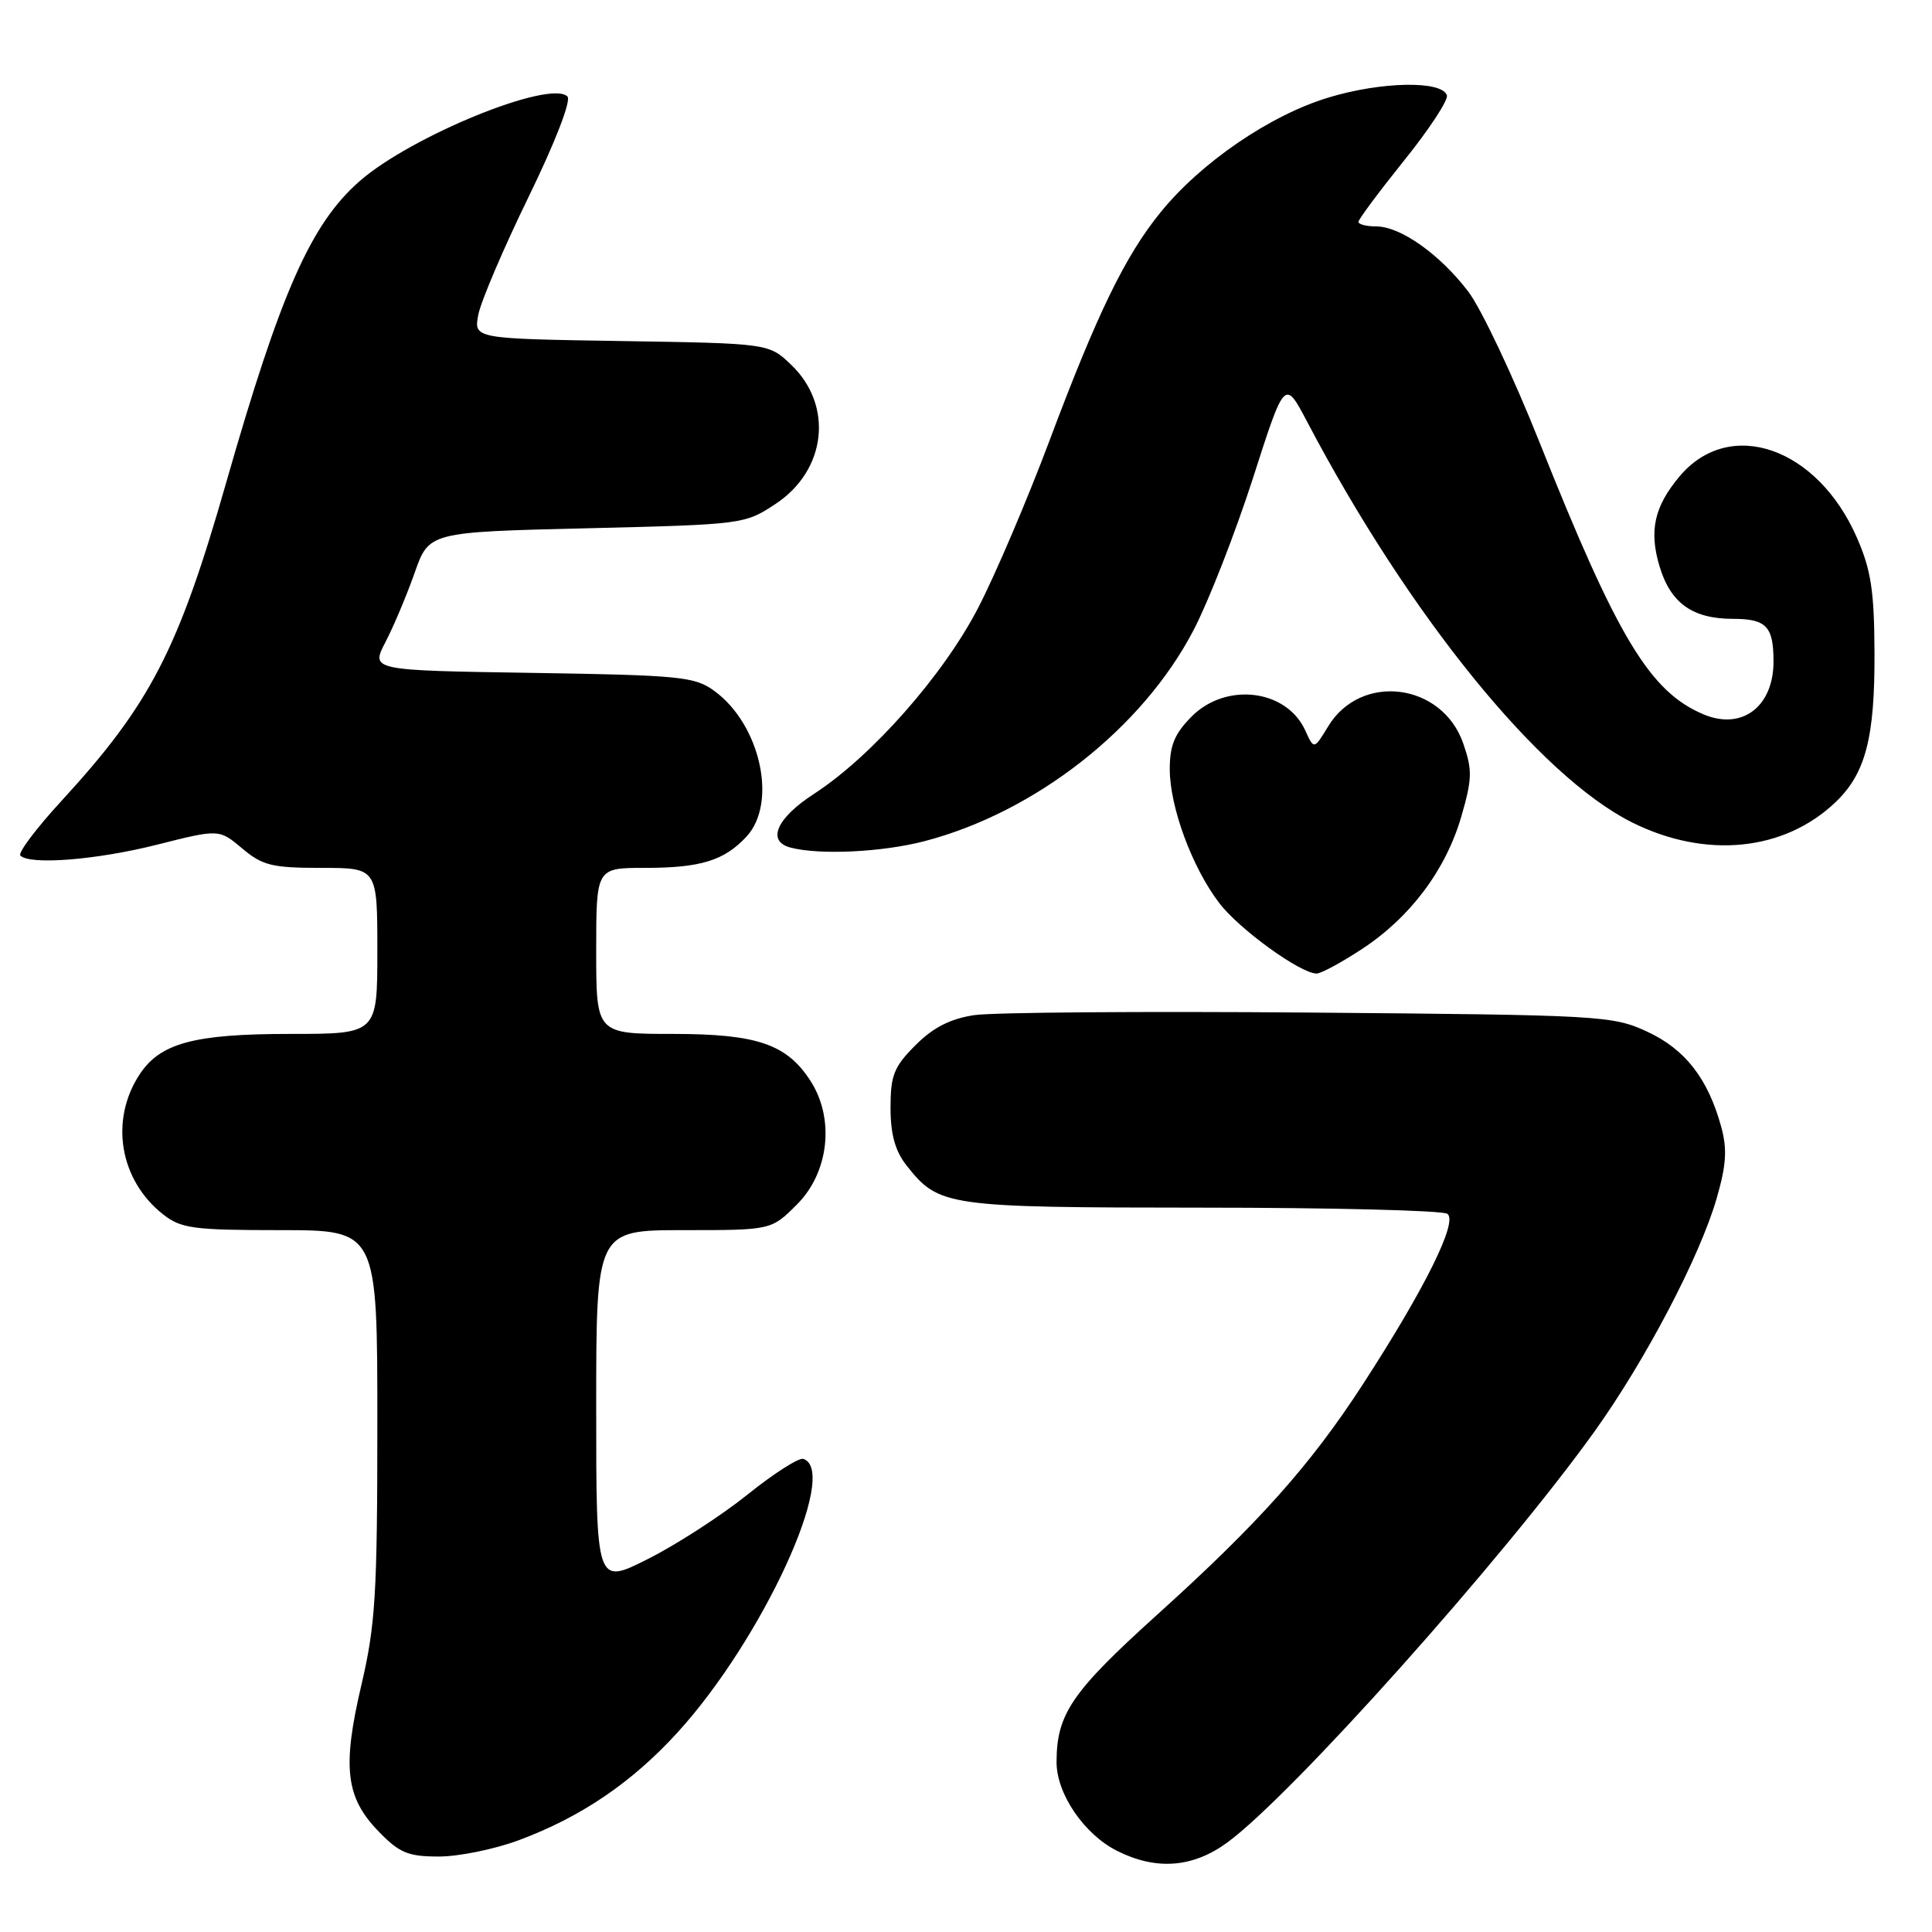 <?xml version="1.0" encoding="UTF-8" standalone="no"?>
<!DOCTYPE svg PUBLIC "-//W3C//DTD SVG 1.1//EN" "http://www.w3.org/Graphics/SVG/1.1/DTD/svg11.dtd" >
<svg xmlns="http://www.w3.org/2000/svg" xmlns:xlink="http://www.w3.org/1999/xlink" version="1.1" viewBox="0 0 256 256">
 <g >
 <path fill="currentColor"
d=" M 162.60 244.16 C 171.12 237.94 199.20 206.53 211.25 189.72 C 218.01 180.29 225.23 166.53 227.46 158.81 C 228.75 154.36 228.88 152.28 228.07 149.31 C 226.31 142.90 223.29 139.02 218.22 136.68 C 213.66 134.58 212.13 134.49 173.53 134.17 C 151.55 133.99 131.56 134.14 129.09 134.51 C 125.92 134.99 123.66 136.14 121.31 138.49 C 118.45 141.35 118.00 142.48 118.00 146.77 C 118.00 150.29 118.61 152.50 120.09 154.39 C 124.41 159.87 125.27 160.00 159.20 160.02 C 176.42 160.02 191.07 160.39 191.77 160.83 C 193.26 161.78 188.81 170.76 180.54 183.50 C 173.62 194.16 166.76 201.84 153.34 213.95 C 142.00 224.19 140.00 227.12 140.00 233.50 C 140.00 237.70 143.66 243.06 148.02 245.25 C 153.20 247.85 158.03 247.49 162.60 244.16 Z  M 68.71 243.85 C 76.95 240.79 83.70 236.22 89.76 229.58 C 101.02 217.25 111.29 194.90 106.44 193.31 C 105.86 193.12 102.53 195.24 99.05 198.04 C 95.57 200.83 89.64 204.67 85.86 206.57 C 79.00 210.03 79.00 210.03 79.00 186.51 C 79.00 163.00 79.00 163.00 90.60 163.00 C 102.20 163.00 102.20 163.00 105.60 159.60 C 109.86 155.34 110.63 148.22 107.38 143.20 C 104.24 138.35 100.31 137.01 89.25 137.00 C 79.00 137.00 79.00 137.00 79.00 126.00 C 79.00 115.00 79.00 115.00 85.43 115.00 C 92.83 115.00 95.95 114.04 98.90 110.87 C 103.05 106.42 100.78 96.05 94.68 91.57 C 92.07 89.66 90.23 89.47 70.49 89.16 C 49.12 88.83 49.12 88.83 51.08 85.07 C 52.16 83.00 53.89 78.88 54.94 75.91 C 56.84 70.50 56.84 70.50 77.75 70.00 C 98.46 69.50 98.69 69.47 102.77 66.77 C 109.51 62.31 110.47 53.74 104.84 48.34 C 101.87 45.50 101.87 45.50 82.32 45.19 C 62.77 44.88 62.77 44.88 63.38 41.69 C 63.72 39.94 66.71 32.92 70.04 26.09 C 73.59 18.81 75.71 13.31 75.19 12.79 C 72.91 10.51 54.45 18.03 47.62 24.03 C 41.19 29.68 37.19 38.72 29.97 63.95 C 23.63 86.13 19.91 93.31 8.15 106.12 C 4.80 109.76 2.35 113.02 2.70 113.37 C 3.98 114.65 12.84 113.94 20.83 111.92 C 29.03 109.85 29.03 109.85 32.09 112.42 C 34.78 114.69 36.06 115.00 42.58 115.00 C 50.00 115.00 50.00 115.00 50.00 126.00 C 50.00 137.00 50.00 137.00 38.47 137.00 C 25.70 137.00 21.22 138.21 18.49 142.38 C 14.51 148.45 15.85 156.38 21.61 160.91 C 23.99 162.78 25.60 163.00 37.13 163.00 C 50.00 163.00 50.00 163.00 50.00 188.63 C 50.00 211.20 49.75 215.32 47.89 223.25 C 45.33 234.16 45.79 238.16 50.16 242.67 C 52.93 245.53 54.07 246.00 58.16 246.00 C 60.78 246.00 65.53 245.03 68.71 243.85 Z  M 180.47 125.75 C 186.88 121.54 191.57 115.28 193.63 108.20 C 195.07 103.24 195.11 102.03 193.89 98.52 C 191.11 90.48 180.34 89.10 176.00 96.23 C 174.11 99.34 174.11 99.34 172.95 96.78 C 170.47 91.34 162.49 90.36 157.92 94.92 C 155.65 97.20 155.00 98.75 155.00 101.91 C 155.00 106.93 157.96 114.95 161.56 119.66 C 164.19 123.12 172.32 129.00 174.46 129.00 C 175.04 129.00 177.75 127.54 180.47 125.75 Z  M 122.50 111.46 C 137.18 107.63 151.39 96.50 158.15 83.50 C 160.16 79.65 163.69 70.59 166.02 63.37 C 170.23 50.24 170.23 50.24 173.19 55.86 C 186.69 81.52 203.96 102.83 216.25 108.97 C 226.00 113.84 236.42 112.80 243.23 106.28 C 247.20 102.48 248.43 97.76 248.38 86.50 C 248.35 78.32 247.93 75.54 246.05 71.24 C 240.81 59.26 229.19 55.24 222.56 63.11 C 219.20 67.11 218.48 70.32 219.90 75.05 C 221.35 79.91 224.27 82.00 229.62 82.00 C 234.05 82.00 235.00 83.00 235.00 87.65 C 235.00 93.63 230.84 96.79 225.76 94.67 C 218.63 91.69 214.33 84.56 204.00 58.62 C 200.52 49.88 196.27 40.89 194.55 38.63 C 190.78 33.69 185.57 30.00 182.35 30.00 C 181.06 30.00 180.00 29.73 180.00 29.40 C 180.00 29.07 182.72 25.42 186.04 21.28 C 189.37 17.15 191.92 13.26 191.72 12.63 C 191.07 10.65 183.02 10.80 176.01 12.93 C 168.27 15.28 159.16 21.51 153.79 28.12 C 149.09 33.90 145.38 41.54 139.02 58.50 C 136.13 66.20 131.91 76.09 129.65 80.47 C 125.05 89.41 115.50 100.24 107.86 105.19 C 102.89 108.41 101.55 111.47 104.75 112.31 C 108.60 113.32 116.90 112.92 122.50 111.46 Z "/>
</g>
</svg>